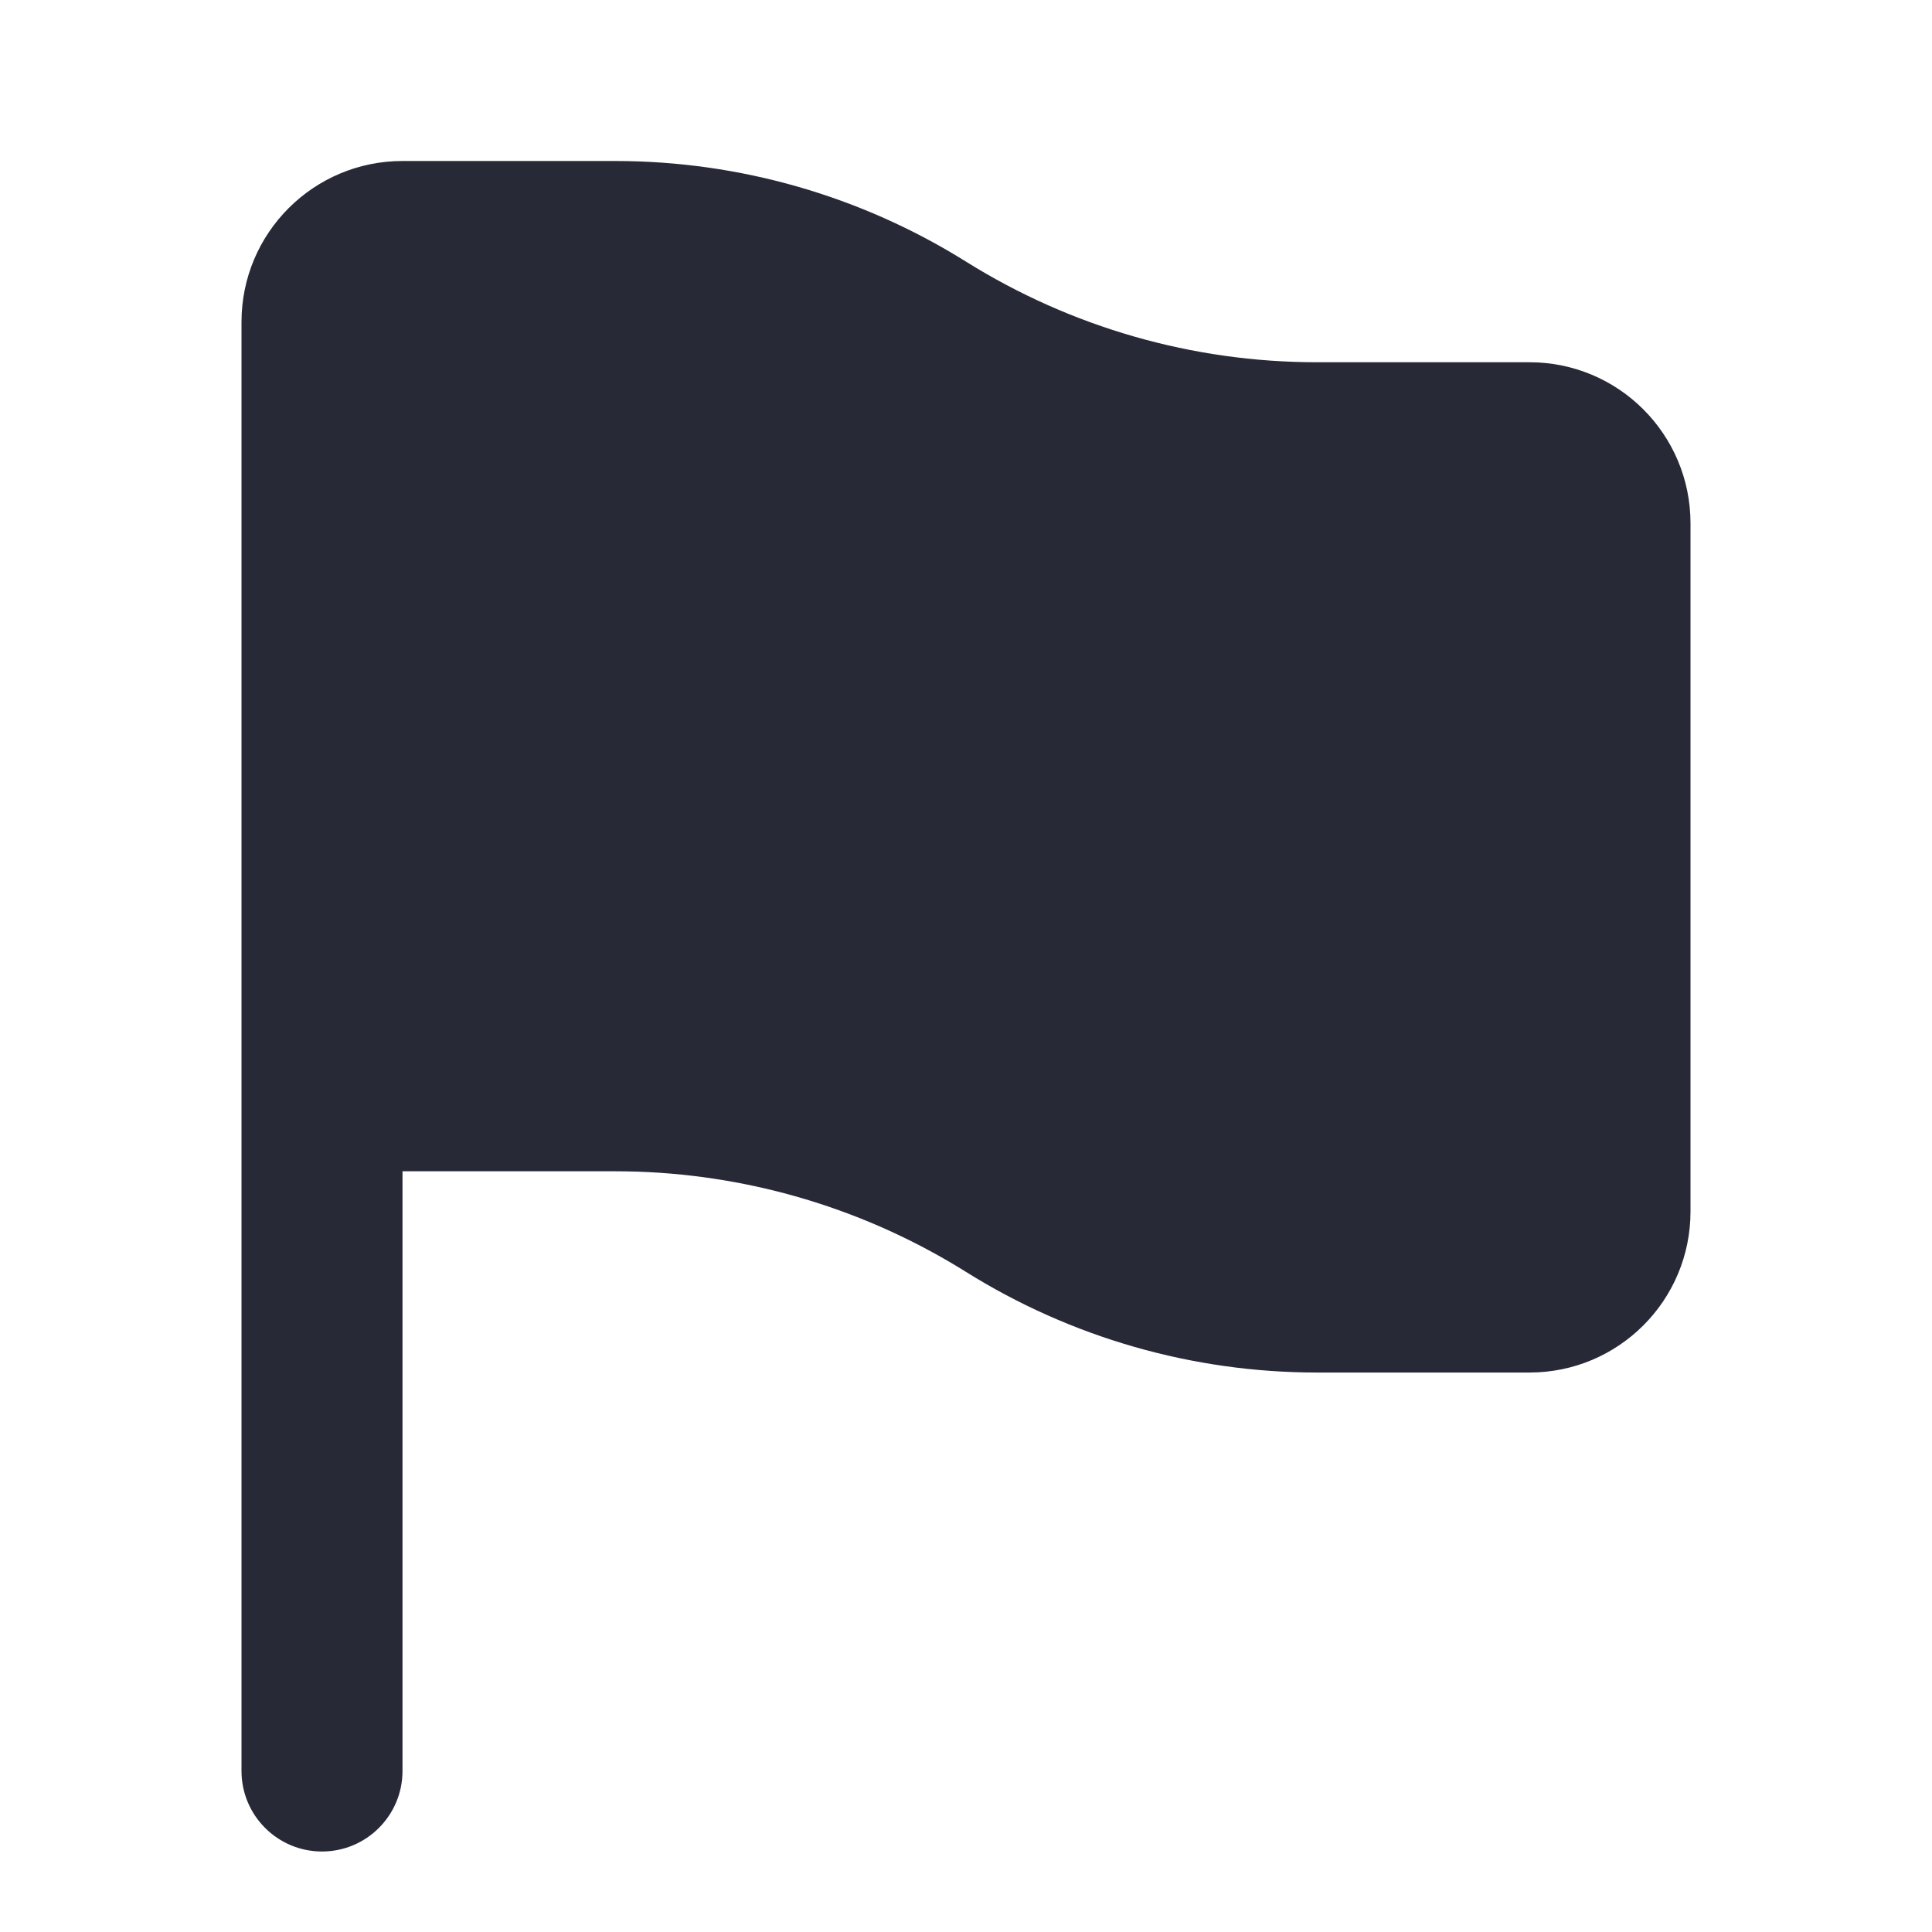 <svg width="24" height="24" viewBox="0 0 24 24" fill="none" xmlns="http://www.w3.org/2000/svg">
<path d="M5 2C3.895 2 3 2.895 3 4V22C3 22.552 3.448 23 4 23C4.552 23 5 22.552 5 22V14.55H7.642C7.738 14.55 7.834 14.552 7.93 14.555C9.371 14.606 10.775 15.034 12 15.8C13.307 16.617 14.817 17.05 16.358 17.05H19C20.105 17.05 21 16.155 21 15.05V6.5C21 5.395 20.105 4.5 19 4.5H16.358C14.817 4.5 13.307 4.067 12 3.25C10.693 2.433 9.183 2 7.642 2H5Z" fill="#272937"/>
</svg>
